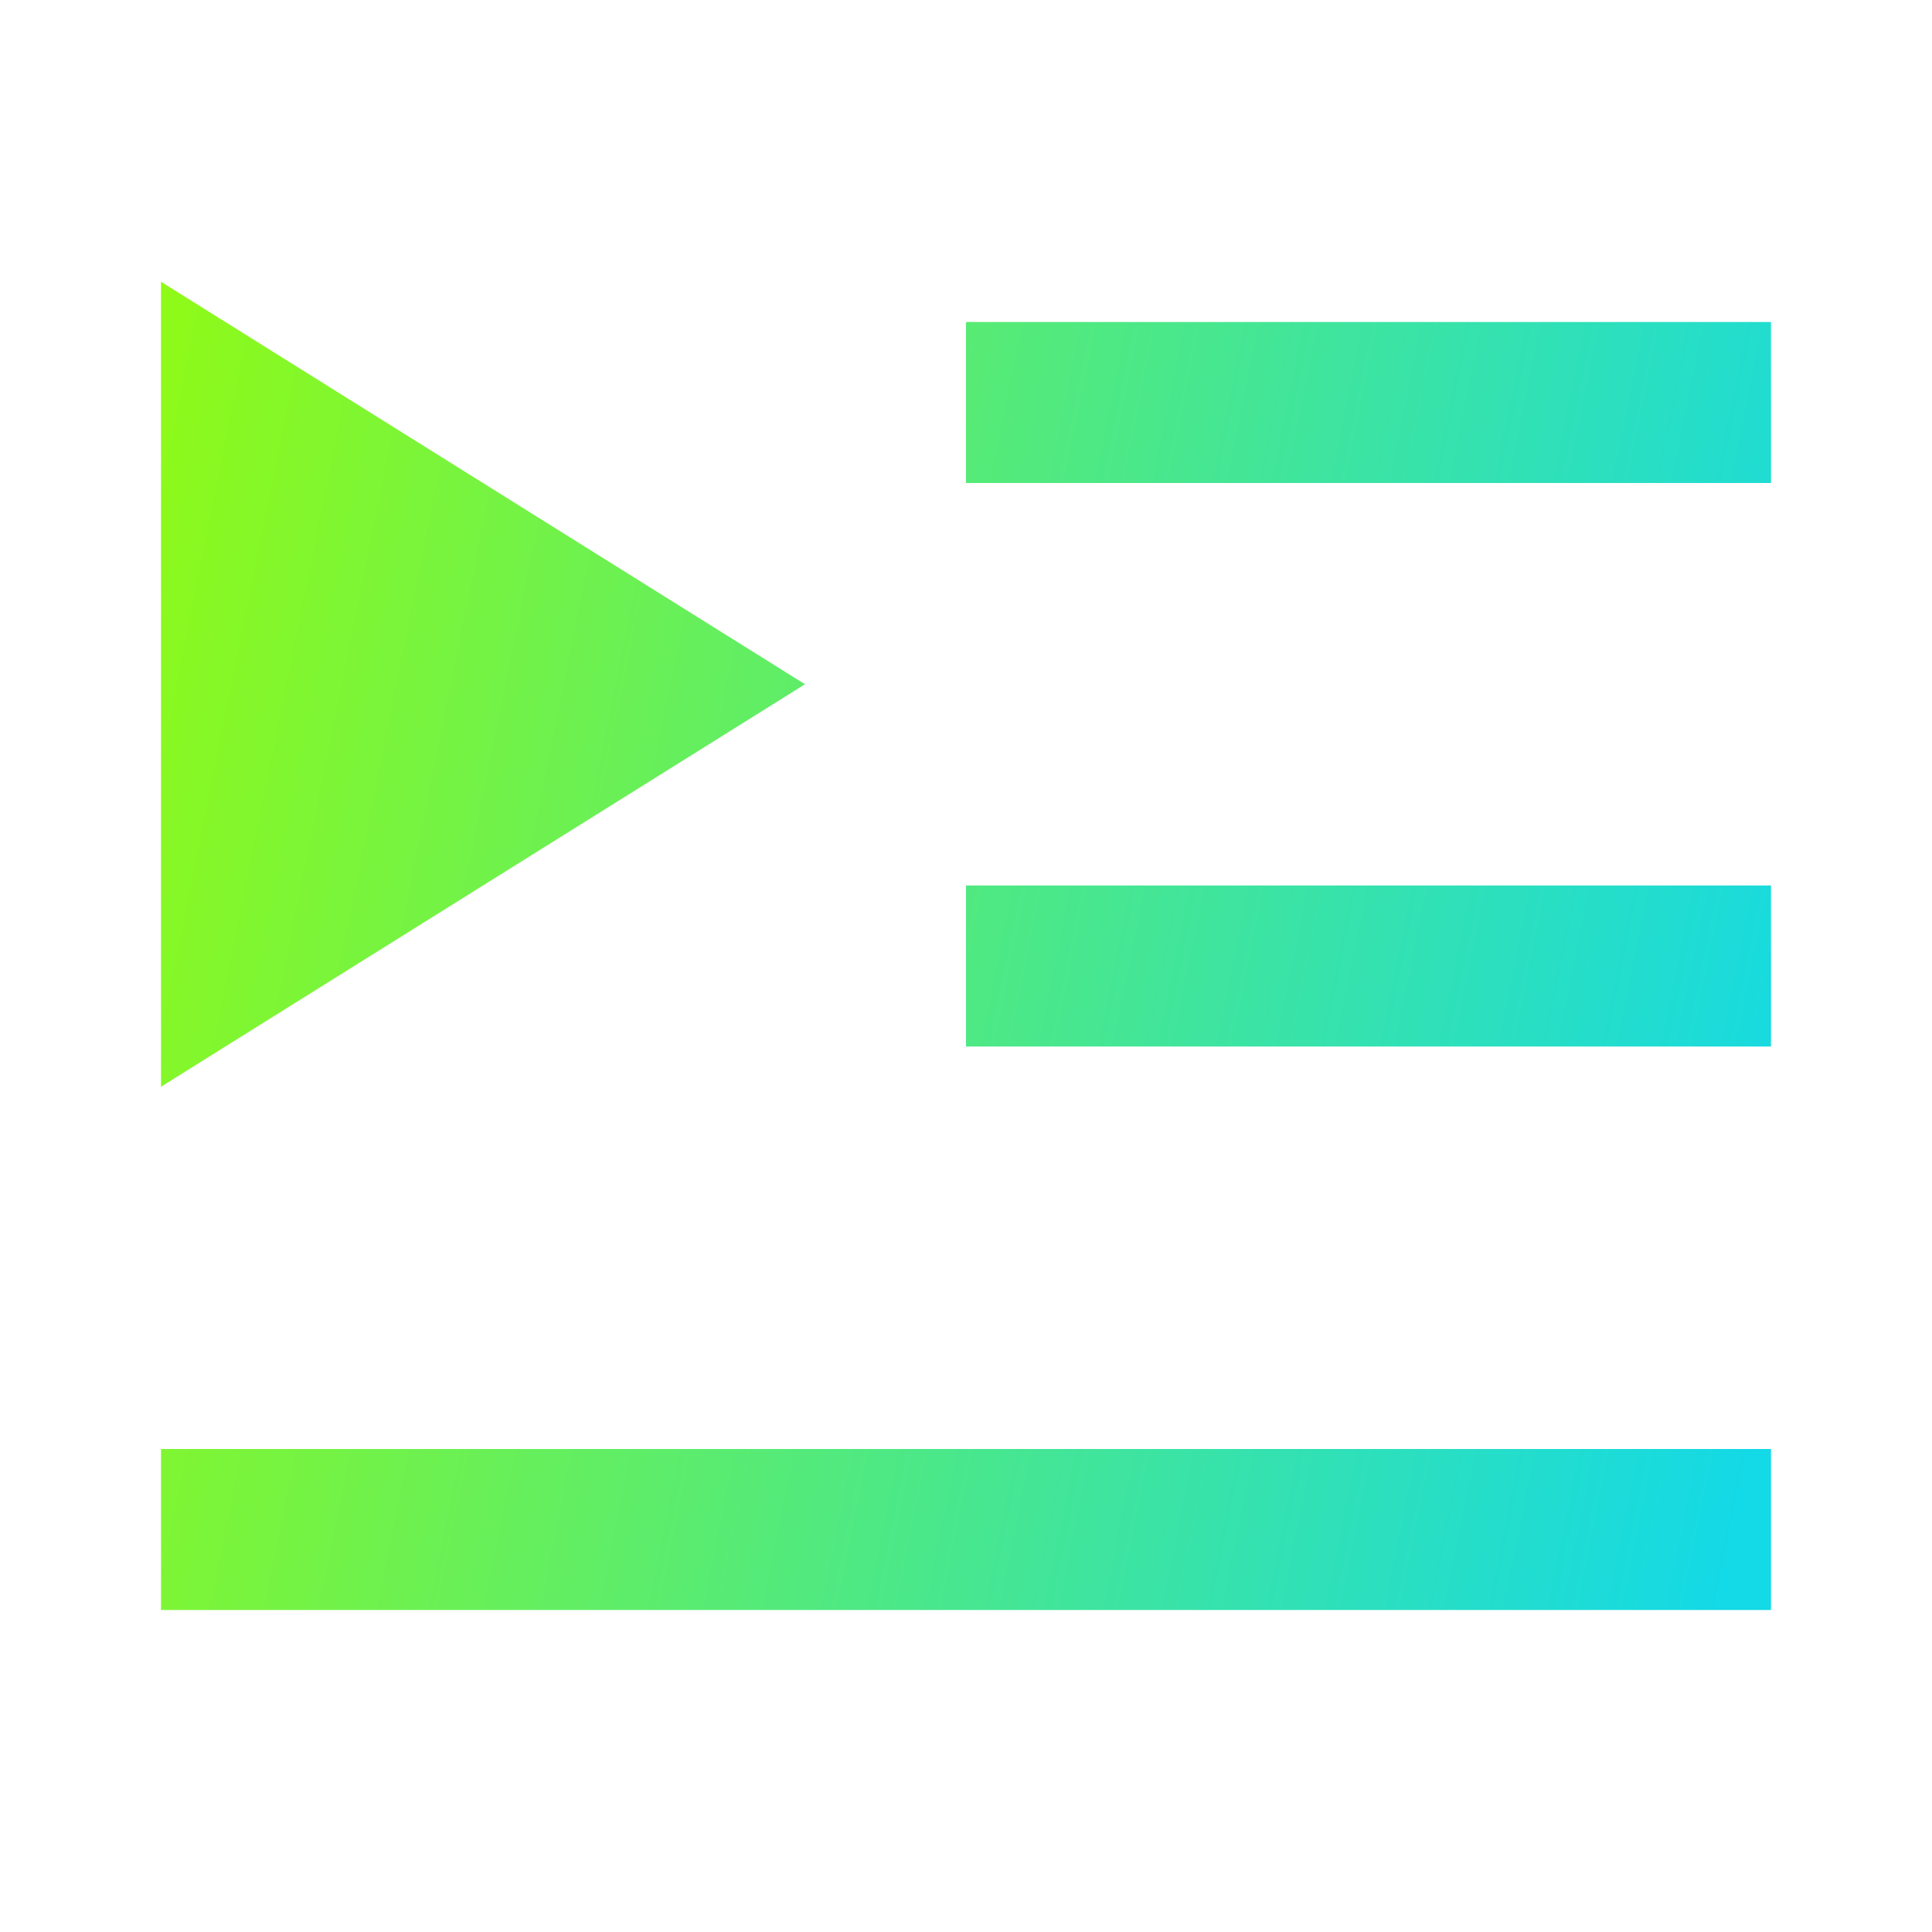 <svg width="48" height="48" viewBox="0 0 48 48" fill="none" xmlns="http://www.w3.org/2000/svg">
<g clip-path="url(#clip0_2_1564)">
<path d="M44 36V40H4V36H44ZM4 7L20 17L4 27V7ZM44 22V26H24V22H44ZM44 8V12H24V8H44Z" fill="url(#paint0_linear_2_1564)"/>
</g>
<defs>
<linearGradient id="paint0_linear_2_1564" x1="0.235" y1="0.457" x2="48.676" y2="10.242" gradientUnits="userSpaceOnUse">
<stop stop-color="#9DFE00"/>
<stop offset="1" stop-color="#14D9E6"/>
</linearGradient>
<clipPath id="clip0_2_1564">
<rect width="48" height="48" fill="white"/>
</clipPath>
</defs>
</svg>
